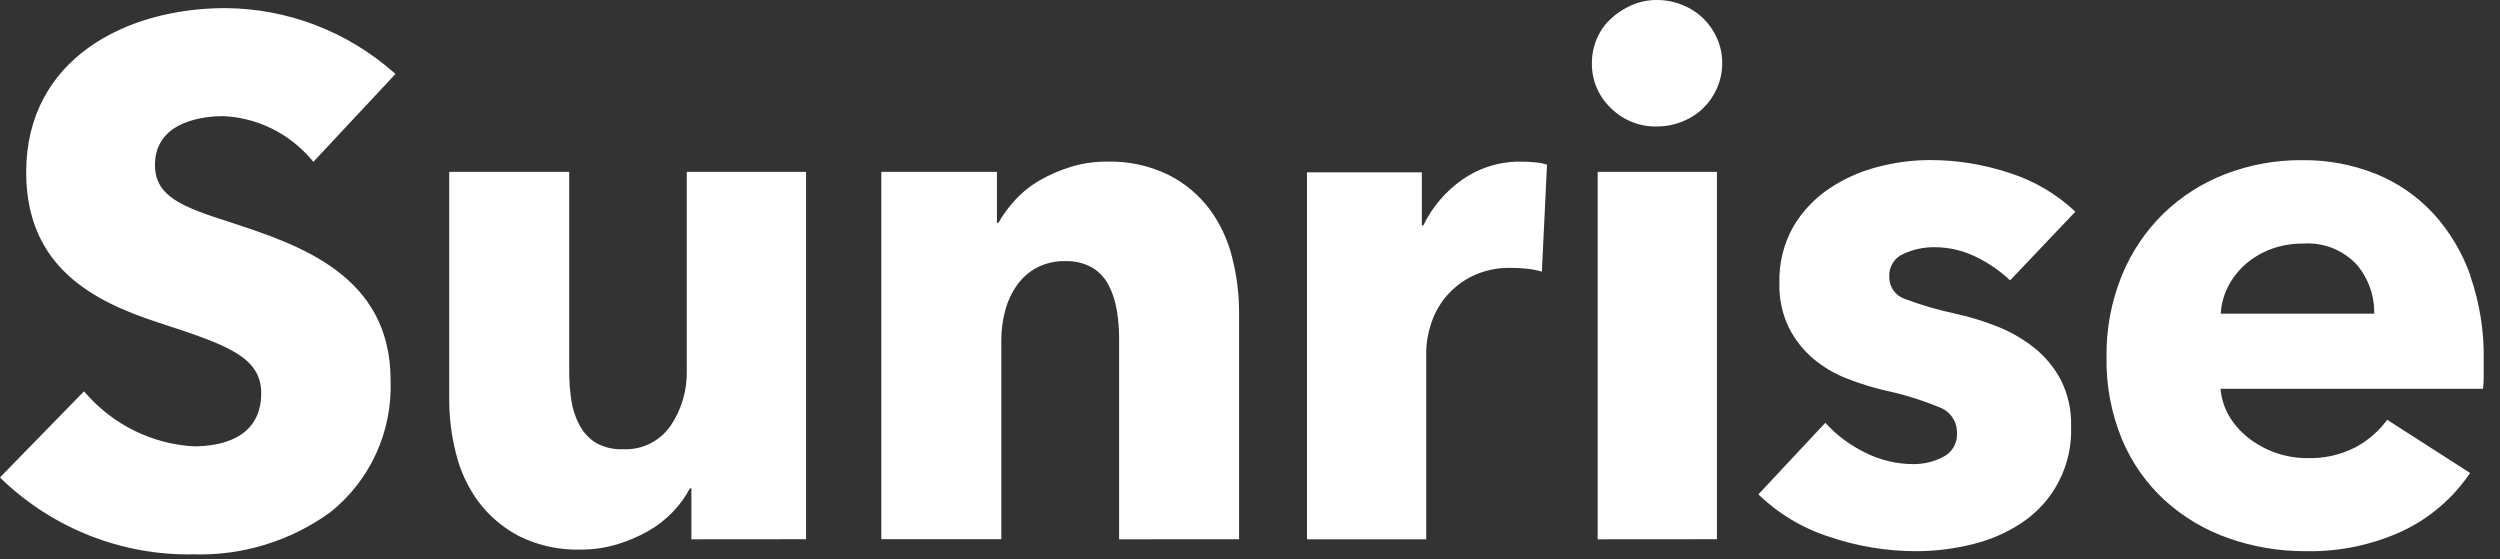 <svg width="76" height="17" viewBox="0 0 76 17" fill="none" xmlns="http://www.w3.org/2000/svg">
<rect x="0" y="0" width="76" height="17" fill="#333333" stroke="none"/>
<path d="M11.874 11.554C11.904 12.325 11.753 13.092 11.433 13.791C11.113 14.491 10.634 15.103 10.034 15.578C8.826 16.449 7.37 16.896 5.888 16.852C3.725 16.895 1.631 16.077 0.056 14.572L0 14.513L2.554 11.896L2.612 11.963C3.028 12.436 3.531 12.822 4.093 13.097C4.655 13.373 5.265 13.533 5.888 13.569C6.655 13.569 7.941 13.359 7.941 11.952C7.941 10.829 6.84 10.469 4.842 9.815L4.796 9.8C2.818 9.153 0.796 8.105 0.796 5.235C0.796 1.788 3.836 0.247 6.847 0.247C8.724 0.257 10.536 0.946 11.956 2.19L12.023 2.248L9.526 4.92L9.466 4.848C9.132 4.455 8.721 4.135 8.26 3.908C7.799 3.681 7.297 3.552 6.785 3.53C6.298 3.53 4.711 3.637 4.711 5.013C4.711 5.983 5.548 6.293 7.027 6.765C9.072 7.439 11.874 8.357 11.874 11.554ZM52.355 1.92C52.356 2.182 52.303 2.441 52.196 2.679C52.096 2.911 51.95 3.119 51.77 3.294C51.589 3.468 51.376 3.604 51.143 3.694C50.899 3.794 50.638 3.845 50.374 3.844C50.113 3.851 49.854 3.805 49.611 3.707C49.368 3.61 49.148 3.464 48.962 3.278C48.78 3.104 48.635 2.894 48.537 2.66C48.439 2.426 48.39 2.175 48.393 1.921C48.393 1.668 48.443 1.417 48.541 1.184C48.637 0.953 48.78 0.746 48.962 0.577C49.148 0.403 49.362 0.263 49.594 0.161C49.84 0.052 50.105 -0.003 50.374 9.58133e-05C50.637 -0 50.898 0.05 51.142 0.15C51.377 0.242 51.591 0.379 51.774 0.554C51.952 0.727 52.095 0.933 52.196 1.161C52.303 1.4 52.356 1.658 52.355 1.92ZM75.097 8.386C75.381 9.207 75.52 10.072 75.505 10.942V11.394C75.506 11.536 75.499 11.678 75.484 11.82H67.504C67.529 12.122 67.624 12.413 67.78 12.672C67.937 12.928 68.14 13.152 68.378 13.333C68.886 13.719 69.502 13.927 70.136 13.927C70.642 13.943 71.145 13.832 71.598 13.602C71.98 13.399 72.313 13.112 72.571 12.761L75.091 14.379C74.576 15.14 73.87 15.748 73.046 16.139C72.121 16.567 71.112 16.777 70.095 16.756C69.298 16.76 68.505 16.628 67.752 16.363C67.038 16.115 66.381 15.726 65.817 15.217C65.255 14.704 64.81 14.073 64.513 13.367C64.184 12.573 64.022 11.717 64.038 10.856C64.026 10.007 64.184 9.164 64.503 8.378C64.792 7.669 65.222 7.028 65.766 6.495C66.307 5.972 66.946 5.564 67.645 5.295C68.393 5.006 69.188 4.862 69.988 4.869C70.752 4.86 71.51 5.001 72.221 5.284C72.882 5.549 73.478 5.959 73.967 6.484C74.47 7.034 74.857 7.683 75.106 8.39L75.097 8.386ZM72.176 9.536C72.187 8.984 71.994 8.448 71.635 8.033C71.426 7.814 71.172 7.644 70.891 7.535C70.611 7.427 70.309 7.382 70.01 7.405C69.678 7.401 69.349 7.458 69.037 7.573C68.754 7.678 68.492 7.834 68.263 8.033C68.044 8.224 67.864 8.456 67.732 8.717C67.601 8.97 67.526 9.249 67.511 9.535L72.176 9.536ZM61.106 8.524C60.798 8.232 60.448 7.99 60.067 7.807C59.674 7.614 59.242 7.514 58.804 7.515C58.48 7.512 58.16 7.581 57.865 7.718C57.731 7.774 57.617 7.871 57.54 7.995C57.462 8.12 57.425 8.266 57.434 8.413C57.431 8.562 57.475 8.708 57.561 8.83C57.646 8.951 57.768 9.041 57.909 9.087C58.409 9.276 58.922 9.426 59.445 9.535C59.871 9.629 60.288 9.756 60.694 9.916C61.103 10.075 61.487 10.294 61.833 10.567C62.17 10.834 62.449 11.17 62.651 11.553C62.867 11.983 62.973 12.461 62.961 12.943C62.985 13.528 62.858 14.109 62.592 14.628C62.327 15.147 61.931 15.587 61.446 15.903C60.983 16.208 60.47 16.428 59.932 16.553C59.381 16.687 58.817 16.755 58.252 16.756C57.354 16.756 56.462 16.608 55.61 16.318C54.804 16.061 54.067 15.62 53.455 15.029L55.489 12.854C55.829 13.225 56.235 13.529 56.685 13.751C57.151 13.989 57.666 14.112 58.188 14.109C58.491 14.107 58.79 14.034 59.061 13.896C59.2 13.831 59.315 13.723 59.392 13.589C59.469 13.455 59.504 13.3 59.492 13.146C59.492 12.978 59.441 12.815 59.346 12.679C59.251 12.542 59.116 12.439 58.961 12.383C58.423 12.161 57.867 11.988 57.299 11.868C56.908 11.776 56.524 11.656 56.15 11.509C55.776 11.366 55.429 11.161 55.122 10.902C54.815 10.642 54.563 10.321 54.381 9.959C54.179 9.54 54.081 9.077 54.094 8.611C54.075 8.011 54.221 7.417 54.514 6.895C54.785 6.433 55.155 6.039 55.597 5.741C56.047 5.438 56.544 5.214 57.067 5.079C57.59 4.939 58.129 4.867 58.67 4.866C59.492 4.865 60.309 4.998 61.09 5.258C61.836 5.494 62.519 5.896 63.091 6.435L61.106 8.524ZM48.569 16.395V5.225H52.195V16.392L48.569 16.395ZM46.873 8.256C46.718 8.212 46.559 8.182 46.398 8.166C46.243 8.151 46.092 8.144 45.945 8.144C45.521 8.13 45.099 8.223 44.718 8.413C44.411 8.571 44.14 8.792 43.921 9.062C43.727 9.307 43.58 9.588 43.49 9.889C43.409 10.142 43.364 10.406 43.357 10.672V16.396H39.732V5.239H43.224V6.853H43.268C43.541 6.29 43.954 5.808 44.465 5.454C44.992 5.09 45.617 4.901 46.255 4.914C46.399 4.914 46.543 4.922 46.686 4.937C46.802 4.947 46.917 4.97 47.029 5.004L46.873 8.256ZM34.021 16.395V10.292C34.023 9.992 33.996 9.691 33.944 9.395C33.899 9.133 33.814 8.879 33.69 8.644C33.573 8.43 33.401 8.251 33.192 8.129C32.945 7.994 32.666 7.928 32.385 7.938C32.091 7.931 31.799 7.997 31.534 8.129C31.293 8.254 31.085 8.434 30.926 8.656C30.759 8.889 30.636 9.152 30.561 9.43C30.48 9.725 30.439 10.031 30.44 10.338V16.392H26.792V5.225H30.307V6.775H30.351C30.496 6.52 30.671 6.283 30.871 6.069C31.09 5.833 31.343 5.633 31.622 5.475C31.92 5.305 32.235 5.17 32.562 5.07C32.913 4.964 33.279 4.911 33.645 4.913C34.295 4.894 34.939 5.033 35.525 5.317C36.014 5.564 36.441 5.921 36.773 6.36C37.096 6.799 37.329 7.298 37.458 7.829C37.597 8.371 37.667 8.928 37.668 9.488V16.394L34.021 16.395ZM21.018 16.395V14.845H20.973C20.834 15.108 20.659 15.349 20.454 15.563C20.232 15.793 19.979 15.989 19.702 16.146C19.401 16.316 19.082 16.452 18.752 16.55C18.396 16.656 18.028 16.709 17.657 16.707C17.012 16.727 16.371 16.589 15.789 16.303C15.305 16.054 14.882 15.697 14.551 15.26C14.23 14.825 13.997 14.33 13.866 13.803C13.726 13.257 13.655 12.696 13.656 12.133V5.225H17.304V11.279C17.303 11.579 17.325 11.88 17.37 12.176C17.409 12.444 17.495 12.702 17.625 12.939C17.742 13.155 17.914 13.337 18.122 13.466C18.373 13.604 18.656 13.67 18.941 13.656C19.222 13.671 19.503 13.613 19.756 13.488C20.009 13.362 20.227 13.173 20.389 12.939C20.722 12.445 20.893 11.857 20.878 11.259V5.225H24.504V16.392L21.018 16.395Z" fill="white"/>
</svg>
